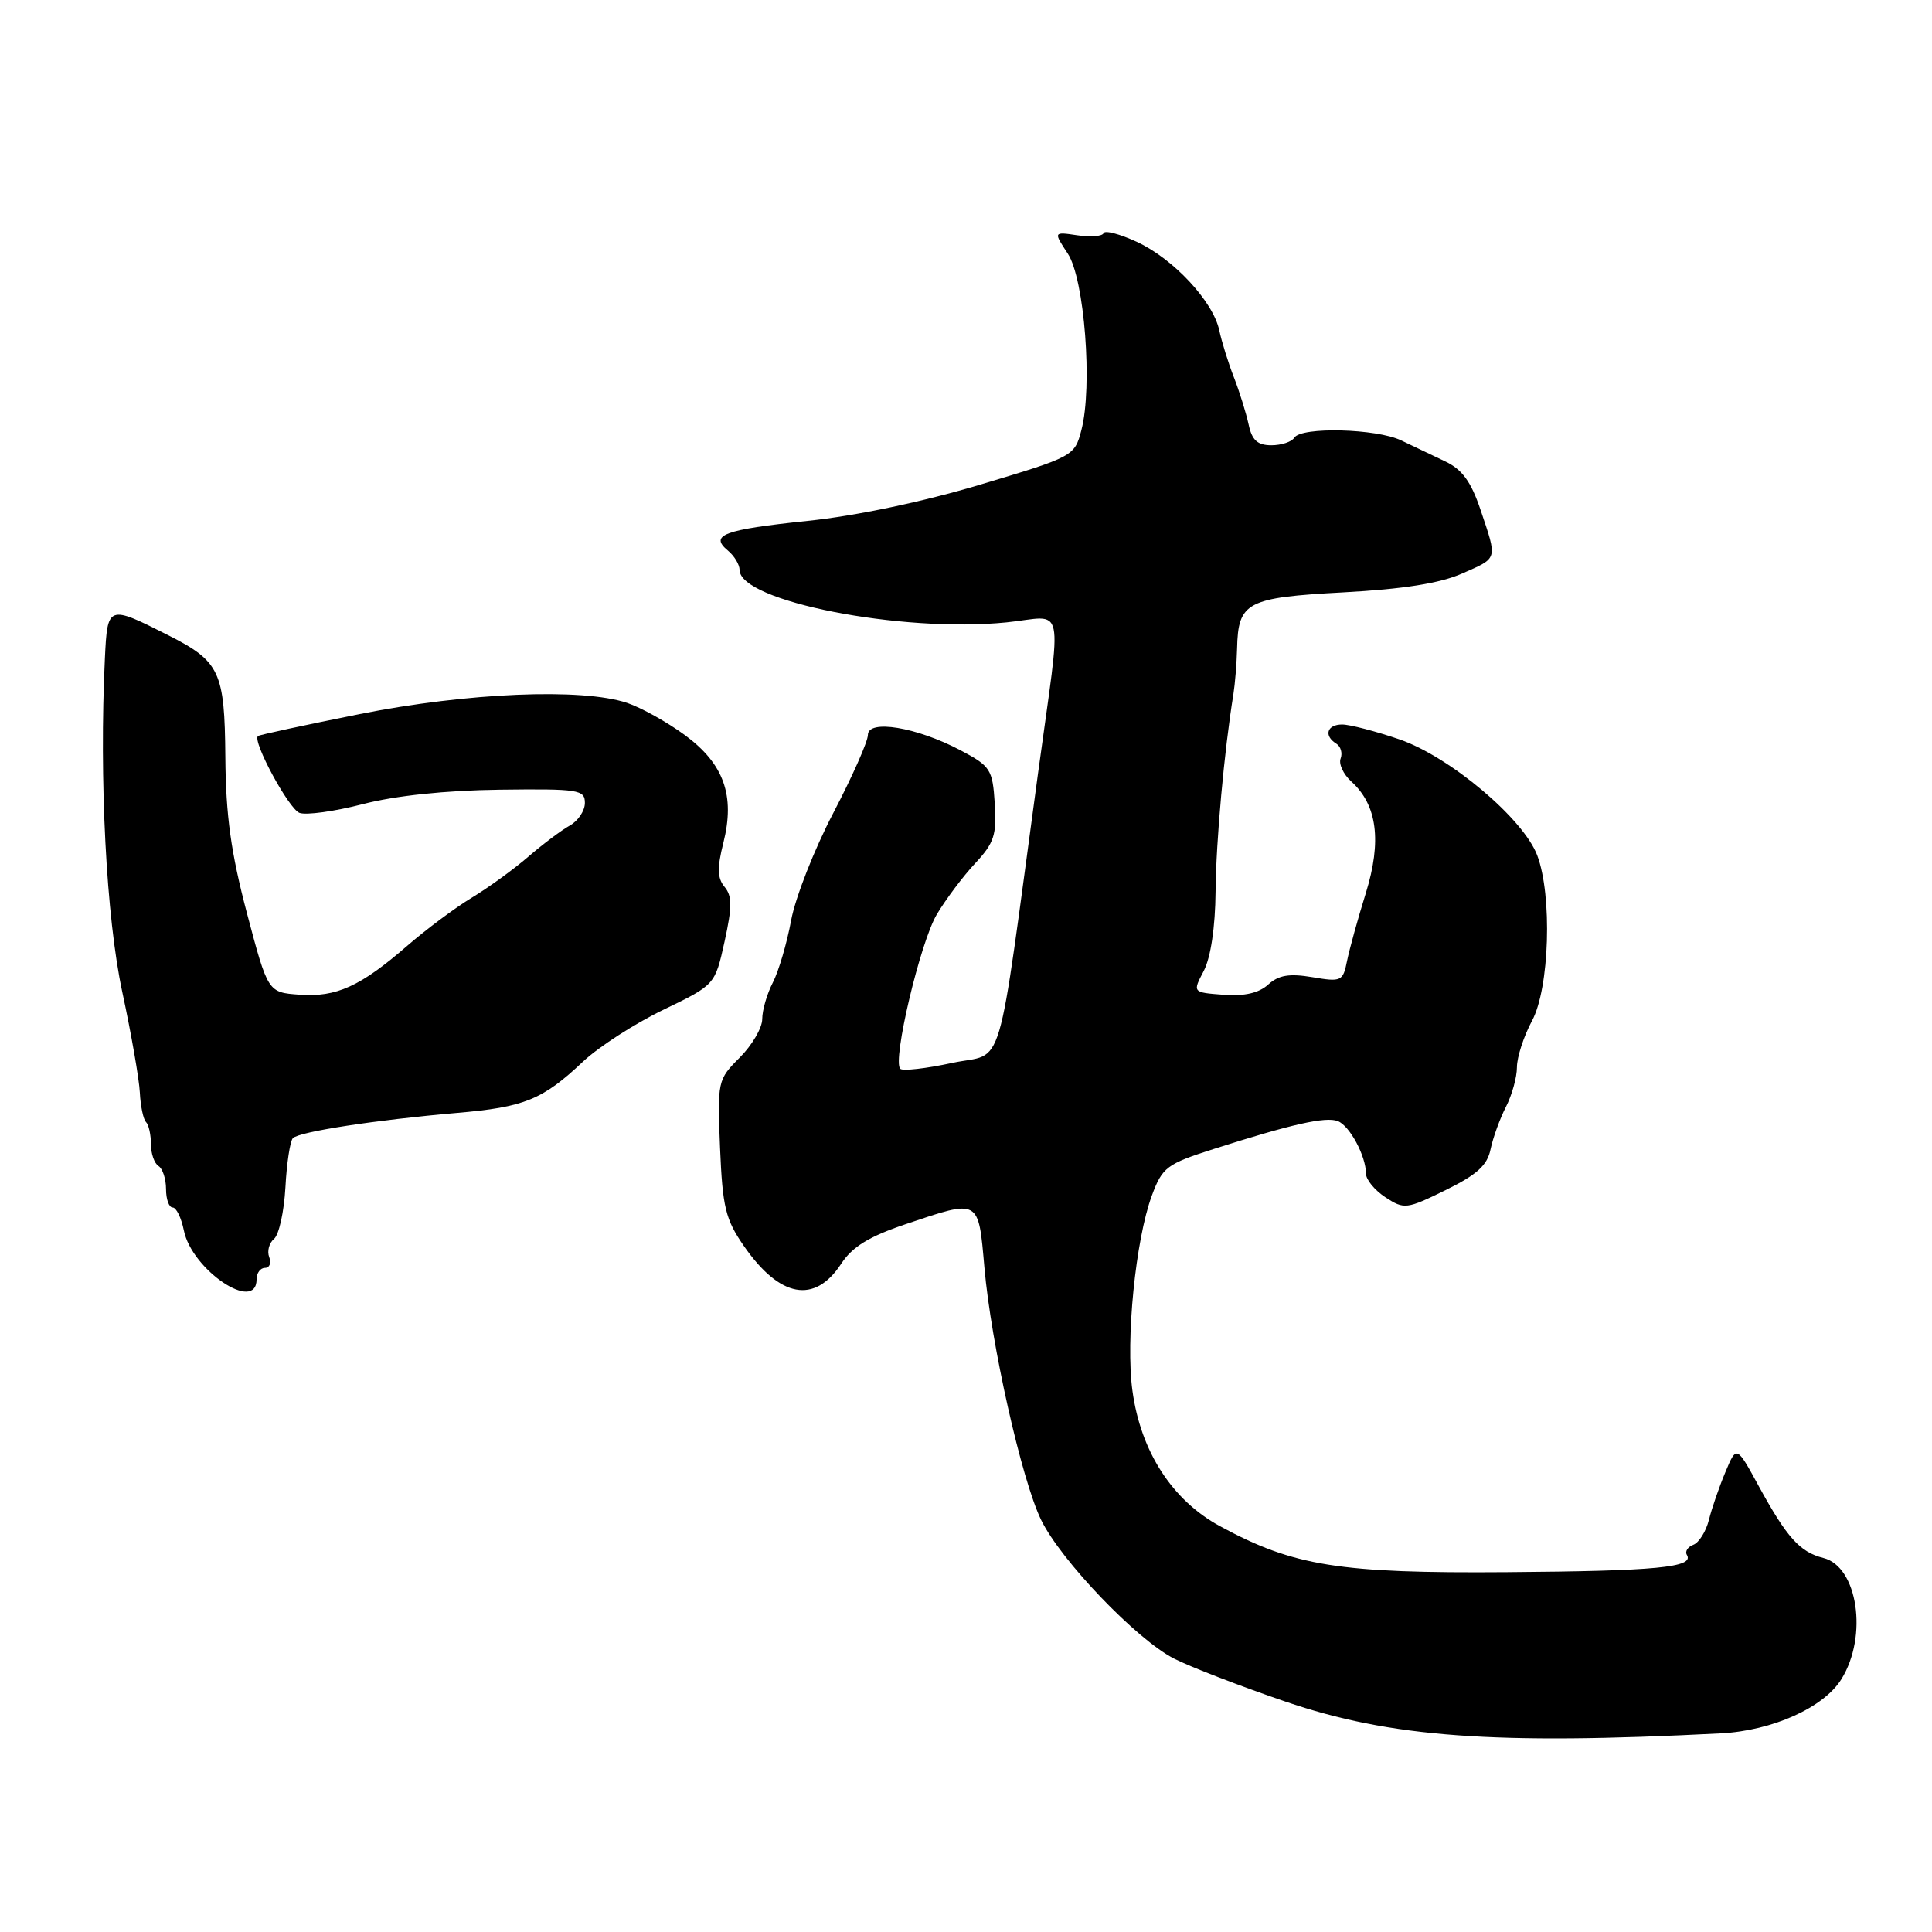 <?xml version="1.0" encoding="UTF-8" standalone="no"?>
<!DOCTYPE svg PUBLIC "-//W3C//DTD SVG 1.1//EN" "http://www.w3.org/Graphics/SVG/1.1/DTD/svg11.dtd" >
<svg xmlns="http://www.w3.org/2000/svg" xmlns:xlink="http://www.w3.org/1999/xlink" version="1.1" viewBox="0 0 256 256">
 <g >
 <path fill="currentColor"
d=" M 228.00 229.68 C 234.85 229.33 241.67 226.26 244.00 222.49 C 247.54 216.78 246.16 207.58 241.61 206.44 C 238.50 205.66 236.78 203.75 233.06 196.95 C 230.10 191.52 230.10 191.52 228.62 195.07 C 227.80 197.02 226.82 199.86 226.44 201.39 C 226.06 202.91 225.13 204.40 224.38 204.69 C 223.63 204.97 223.24 205.58 223.52 206.03 C 224.54 207.69 219.49 208.17 199.70 208.32 C 177.46 208.49 171.40 207.52 161.66 202.23 C 155.32 198.79 151.14 192.33 150.05 184.25 C 149.14 177.56 150.47 164.27 152.62 158.44 C 154.02 154.66 154.58 154.24 160.81 152.25 C 171.14 148.95 175.66 147.93 177.26 148.55 C 178.84 149.15 181.00 153.19 181.00 155.52 C 181.00 156.31 182.16 157.72 183.58 158.65 C 186.06 160.27 186.38 160.23 191.56 157.69 C 195.71 155.65 197.08 154.41 197.51 152.27 C 197.83 150.75 198.74 148.23 199.54 146.67 C 200.34 145.11 201.00 142.75 201.00 141.42 C 201.00 140.08 201.90 137.31 203.00 135.26 C 205.32 130.94 205.70 118.66 203.69 113.34 C 201.85 108.47 192.11 100.27 185.43 97.97 C 182.27 96.89 178.86 96.00 177.84 96.00 C 175.83 96.00 175.37 97.49 177.07 98.54 C 177.66 98.91 177.91 99.79 177.64 100.51 C 177.36 101.22 178.00 102.60 179.06 103.56 C 182.49 106.66 183.11 111.45 180.98 118.34 C 179.92 121.73 178.81 125.77 178.49 127.33 C 177.95 130.03 177.73 130.13 173.90 129.48 C 170.85 128.97 169.43 129.20 168.04 130.46 C 166.80 131.59 164.88 132.02 162.11 131.81 C 158.01 131.50 158.01 131.50 159.51 128.64 C 160.43 126.87 161.03 122.83 161.07 118.14 C 161.13 111.43 162.21 99.55 163.43 92.00 C 163.65 90.62 163.87 87.90 163.92 85.94 C 164.06 79.77 165.18 79.18 178.00 78.49 C 185.95 78.06 190.81 77.29 193.75 75.99 C 198.53 73.88 198.43 74.25 196.17 67.53 C 194.92 63.82 193.74 62.20 191.50 61.14 C 189.85 60.36 187.23 59.11 185.67 58.36 C 182.39 56.78 172.41 56.53 171.50 58.00 C 171.16 58.55 169.79 59.00 168.46 59.00 C 166.63 59.00 165.89 58.33 165.45 56.25 C 165.12 54.74 164.25 51.92 163.50 50.00 C 162.75 48.08 161.88 45.27 161.56 43.77 C 160.73 39.91 155.47 34.28 150.62 32.04 C 148.35 31.00 146.38 30.48 146.23 30.90 C 146.07 31.31 144.52 31.44 142.77 31.18 C 139.58 30.71 139.58 30.71 141.49 33.61 C 143.70 36.96 144.80 51.23 143.29 56.99 C 142.39 60.44 142.26 60.51 129.94 64.20 C 122.34 66.48 113.42 68.36 107.00 69.02 C 95.89 70.18 93.96 70.90 96.46 72.96 C 97.31 73.67 98.00 74.82 98.00 75.52 C 98.00 79.66 119.40 83.87 133.35 82.47 C 141.28 81.67 140.73 79.04 137.54 102.50 C 131.94 143.70 133.24 139.32 126.18 140.84 C 122.71 141.59 119.61 141.94 119.29 141.62 C 118.22 140.55 121.94 124.83 124.14 121.15 C 125.34 119.14 127.62 116.10 129.22 114.39 C 131.73 111.70 132.08 110.63 131.81 106.46 C 131.52 101.93 131.25 101.52 127.26 99.41 C 121.44 96.34 115.00 95.28 115.00 97.39 C 115.00 98.25 112.94 102.89 110.43 107.70 C 107.91 112.51 105.39 118.92 104.83 121.95 C 104.27 124.98 103.18 128.68 102.41 130.18 C 101.63 131.68 101.00 133.86 101.00 135.03 C 101.00 136.20 99.66 138.49 98.02 140.13 C 95.09 143.06 95.05 143.25 95.41 152.09 C 95.74 159.96 96.13 161.58 98.57 165.10 C 103.33 171.97 107.95 172.82 111.46 167.46 C 112.93 165.21 115.14 163.85 120.00 162.21 C 129.85 158.89 129.63 158.77 130.44 167.95 C 131.32 178.07 135.36 196.05 137.95 201.39 C 140.57 206.77 150.62 217.26 155.58 219.78 C 157.74 220.88 164.36 223.43 170.30 225.46 C 184.24 230.22 197.99 231.22 228.00 229.68 Z  M 34.00 169.50 C 34.00 168.68 34.50 168.00 35.11 168.00 C 35.72 168.00 35.97 167.36 35.67 166.57 C 35.37 165.79 35.66 164.70 36.31 164.16 C 36.97 163.61 37.64 160.54 37.82 157.33 C 37.99 154.13 38.44 151.19 38.81 150.81 C 39.66 149.95 49.80 148.40 60.50 147.47 C 69.50 146.70 71.88 145.73 77.26 140.66 C 79.33 138.71 84.11 135.63 87.88 133.81 C 94.74 130.50 94.74 130.50 96.01 124.76 C 97.02 120.17 97.02 118.73 96.01 117.52 C 95.05 116.36 95.01 115.00 95.85 111.68 C 97.43 105.41 95.92 101.20 90.73 97.39 C 88.40 95.68 84.97 93.77 83.10 93.14 C 77.15 91.14 61.90 91.78 47.66 94.62 C 40.42 96.07 34.36 97.37 34.18 97.53 C 33.41 98.20 38.25 107.16 39.68 107.71 C 40.55 108.04 44.33 107.52 48.08 106.55 C 52.38 105.43 59.06 104.73 66.20 104.64 C 76.67 104.51 77.50 104.64 77.50 106.39 C 77.50 107.43 76.60 108.78 75.50 109.39 C 74.40 110.00 71.92 111.86 70.00 113.52 C 68.08 115.18 64.70 117.63 62.50 118.96 C 60.30 120.29 56.48 123.14 54.00 125.29 C 47.77 130.70 44.57 132.16 39.69 131.80 C 35.50 131.50 35.50 131.50 32.72 121.00 C 30.61 113.01 29.92 108.07 29.86 100.32 C 29.77 88.95 29.14 87.63 22.21 84.13 C 14.31 80.14 14.24 80.17 13.90 87.21 C 13.13 103.25 14.08 121.56 16.20 131.43 C 17.39 136.97 18.44 142.97 18.53 144.77 C 18.62 146.56 18.99 148.33 19.35 148.68 C 19.71 149.04 20.00 150.36 20.00 151.61 C 20.00 152.86 20.45 154.16 21.00 154.50 C 21.55 154.84 22.00 156.22 22.00 157.56 C 22.00 158.90 22.39 160.00 22.88 160.00 C 23.36 160.00 24.02 161.36 24.36 163.03 C 25.41 168.28 34.00 174.05 34.00 169.50 Z "/>
</g>
</svg>
